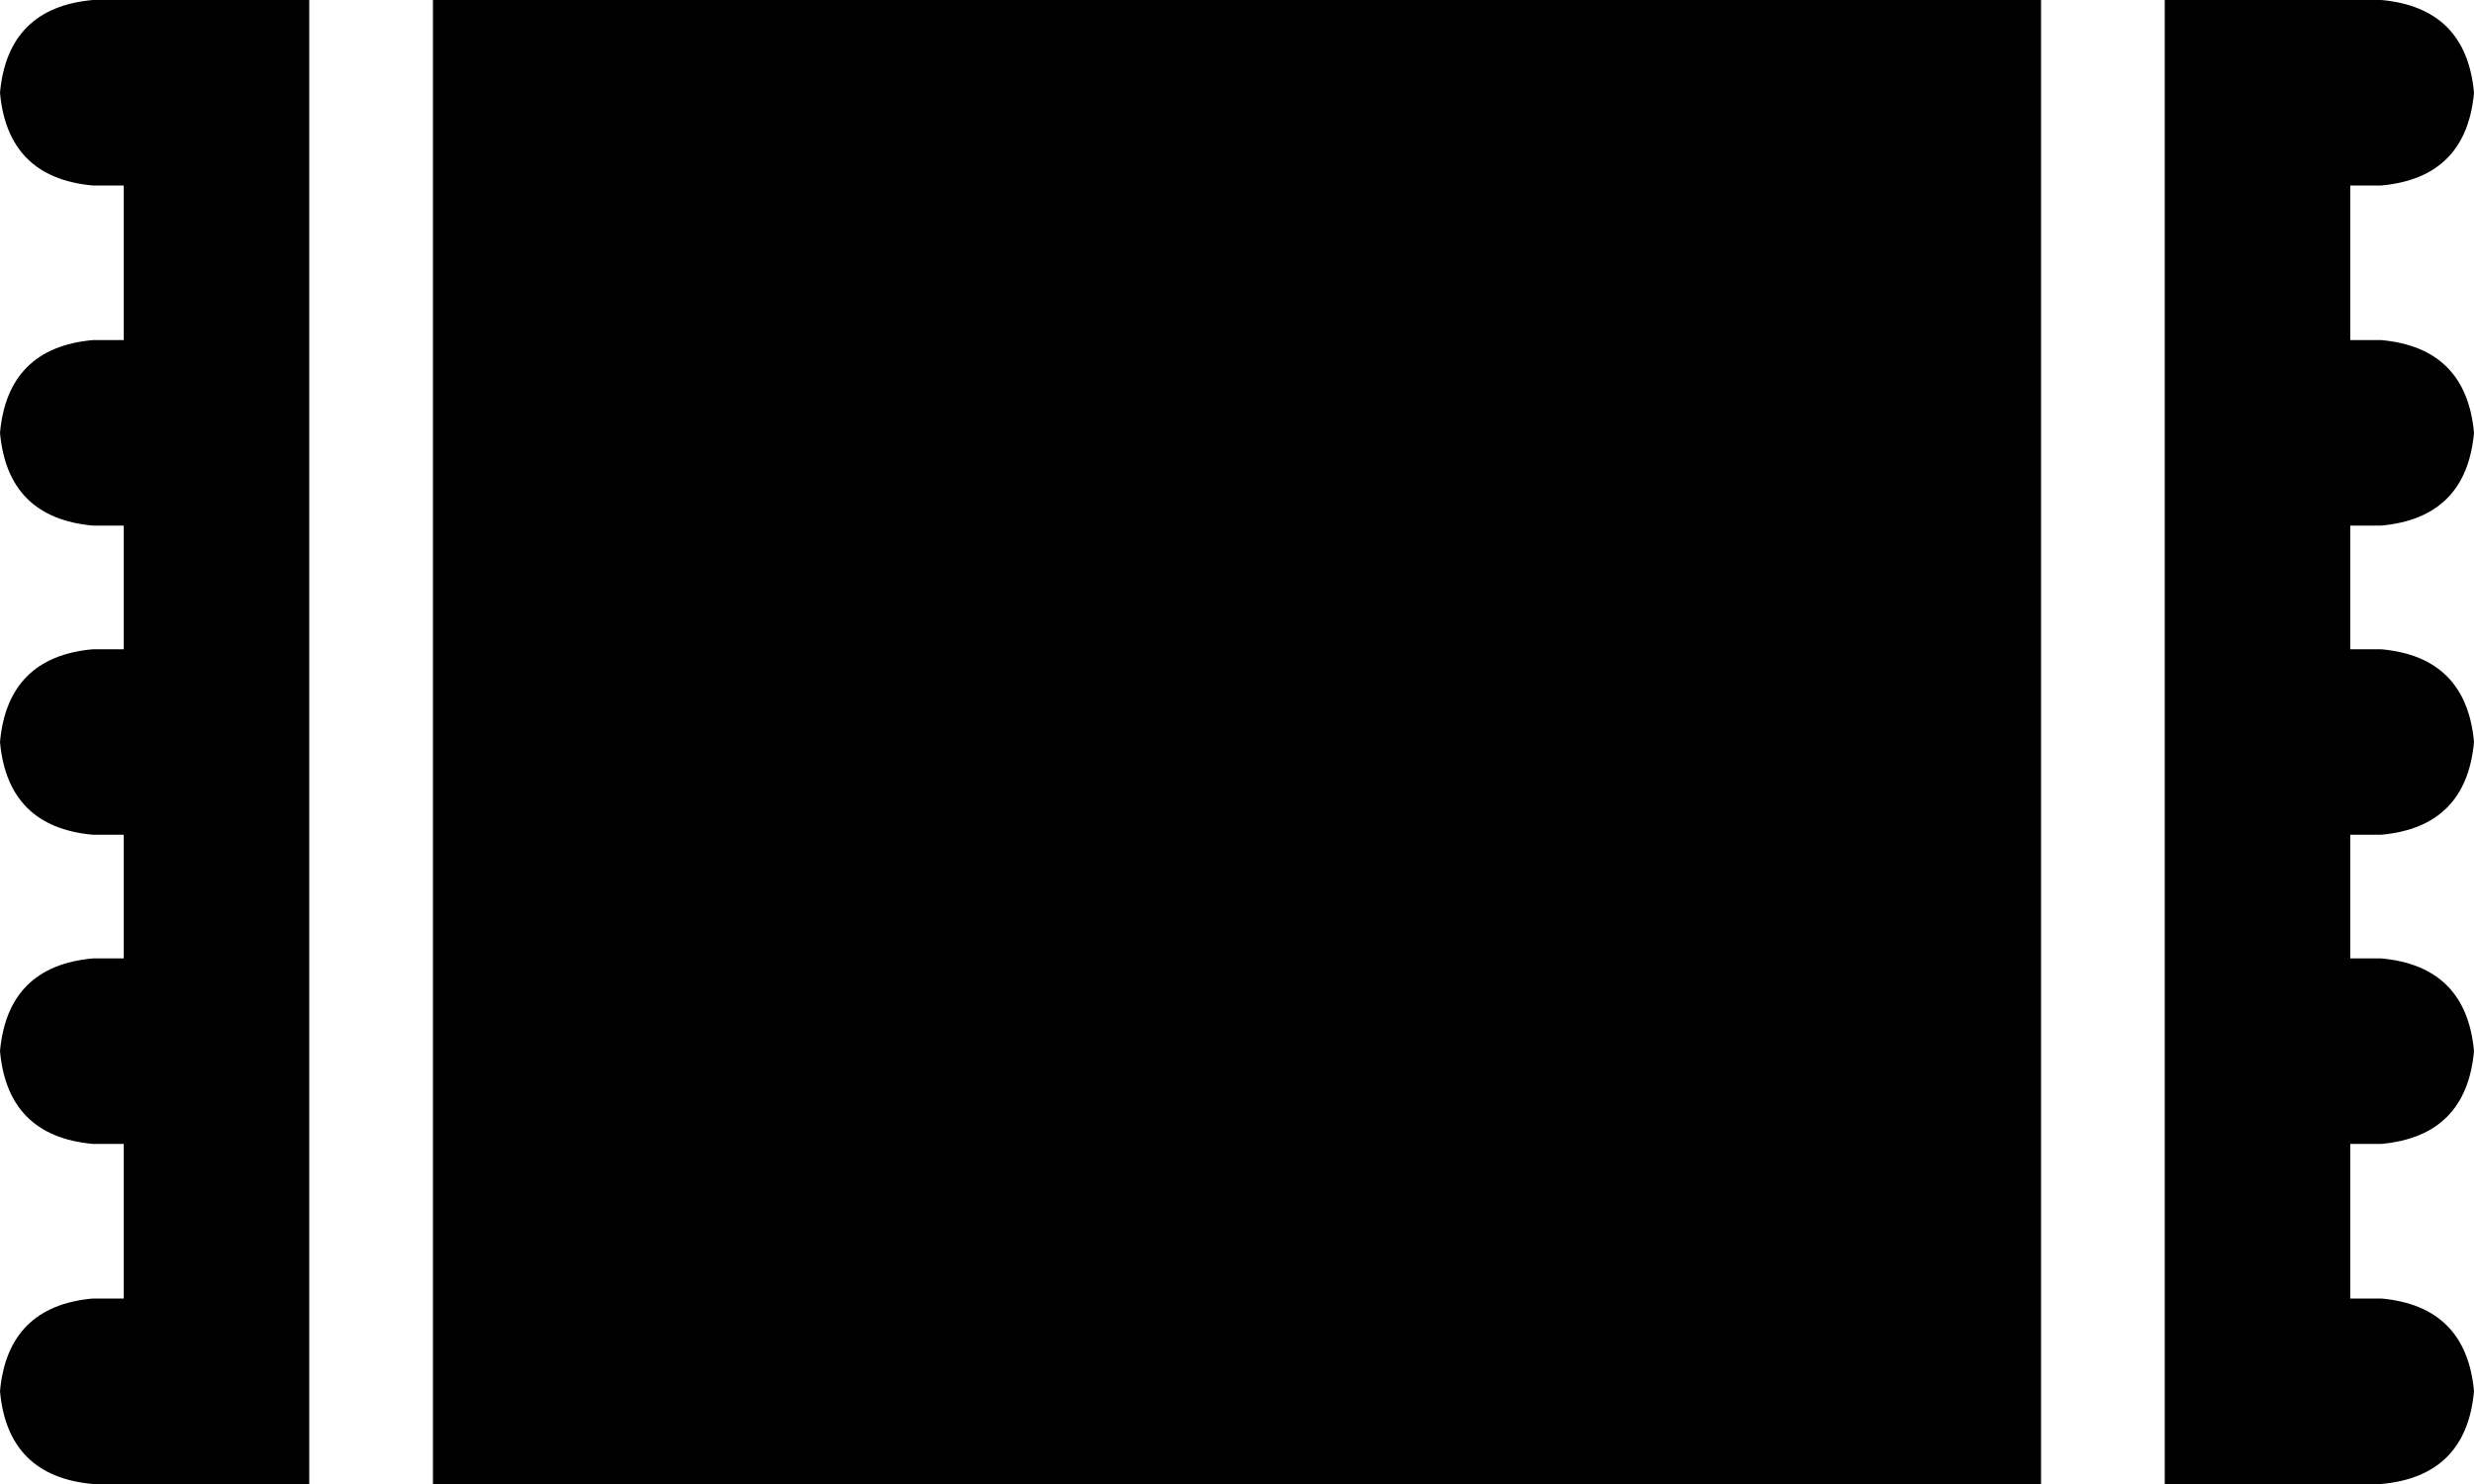 <svg xmlns="http://www.w3.org/2000/svg" viewBox="0 0 640 384">
  <path d="M 24 0 L 56 0 L 24 0 L 80 0 L 80 24 L 80 24 L 80 112 L 80 112 L 80 192 L 80 192 L 80 272 L 80 272 L 80 360 L 80 360 L 80 384 L 80 384 L 56 384 L 24 384 Q 2 382 0 360 Q 2 338 24 336 L 32 336 L 32 336 L 32 296 L 32 296 L 24 296 L 24 296 Q 2 294 0 272 Q 2 250 24 248 L 32 248 L 32 248 L 32 216 L 32 216 L 24 216 L 24 216 Q 2 214 0 192 Q 2 170 24 168 L 32 168 L 32 168 L 32 136 L 32 136 L 24 136 L 24 136 Q 2 134 0 112 Q 2 90 24 88 L 32 88 L 32 88 L 32 48 L 32 48 L 24 48 L 24 48 Q 2 46 0 24 Q 2 2 24 0 L 24 0 Z M 112 0 L 528 0 L 112 0 L 528 0 L 528 384 L 528 384 L 112 384 L 112 384 L 112 0 L 112 0 Z M 640 24 Q 638 46 616 48 L 608 48 L 608 48 L 608 88 L 608 88 L 616 88 L 616 88 Q 638 90 640 112 Q 638 134 616 136 L 608 136 L 608 136 L 608 168 L 608 168 L 616 168 L 616 168 Q 638 170 640 192 Q 638 214 616 216 L 608 216 L 608 216 L 608 248 L 608 248 L 616 248 L 616 248 Q 638 250 640 272 Q 638 294 616 296 L 608 296 L 608 296 L 608 336 L 608 336 L 616 336 L 616 336 Q 638 338 640 360 Q 638 382 616 384 L 584 384 L 560 384 L 560 360 L 560 360 L 560 272 L 560 272 L 560 192 L 560 192 L 560 112 L 560 112 L 560 24 L 560 24 L 560 0 L 560 0 L 584 0 L 616 0 Q 638 2 640 24 L 640 24 Z" />
</svg>